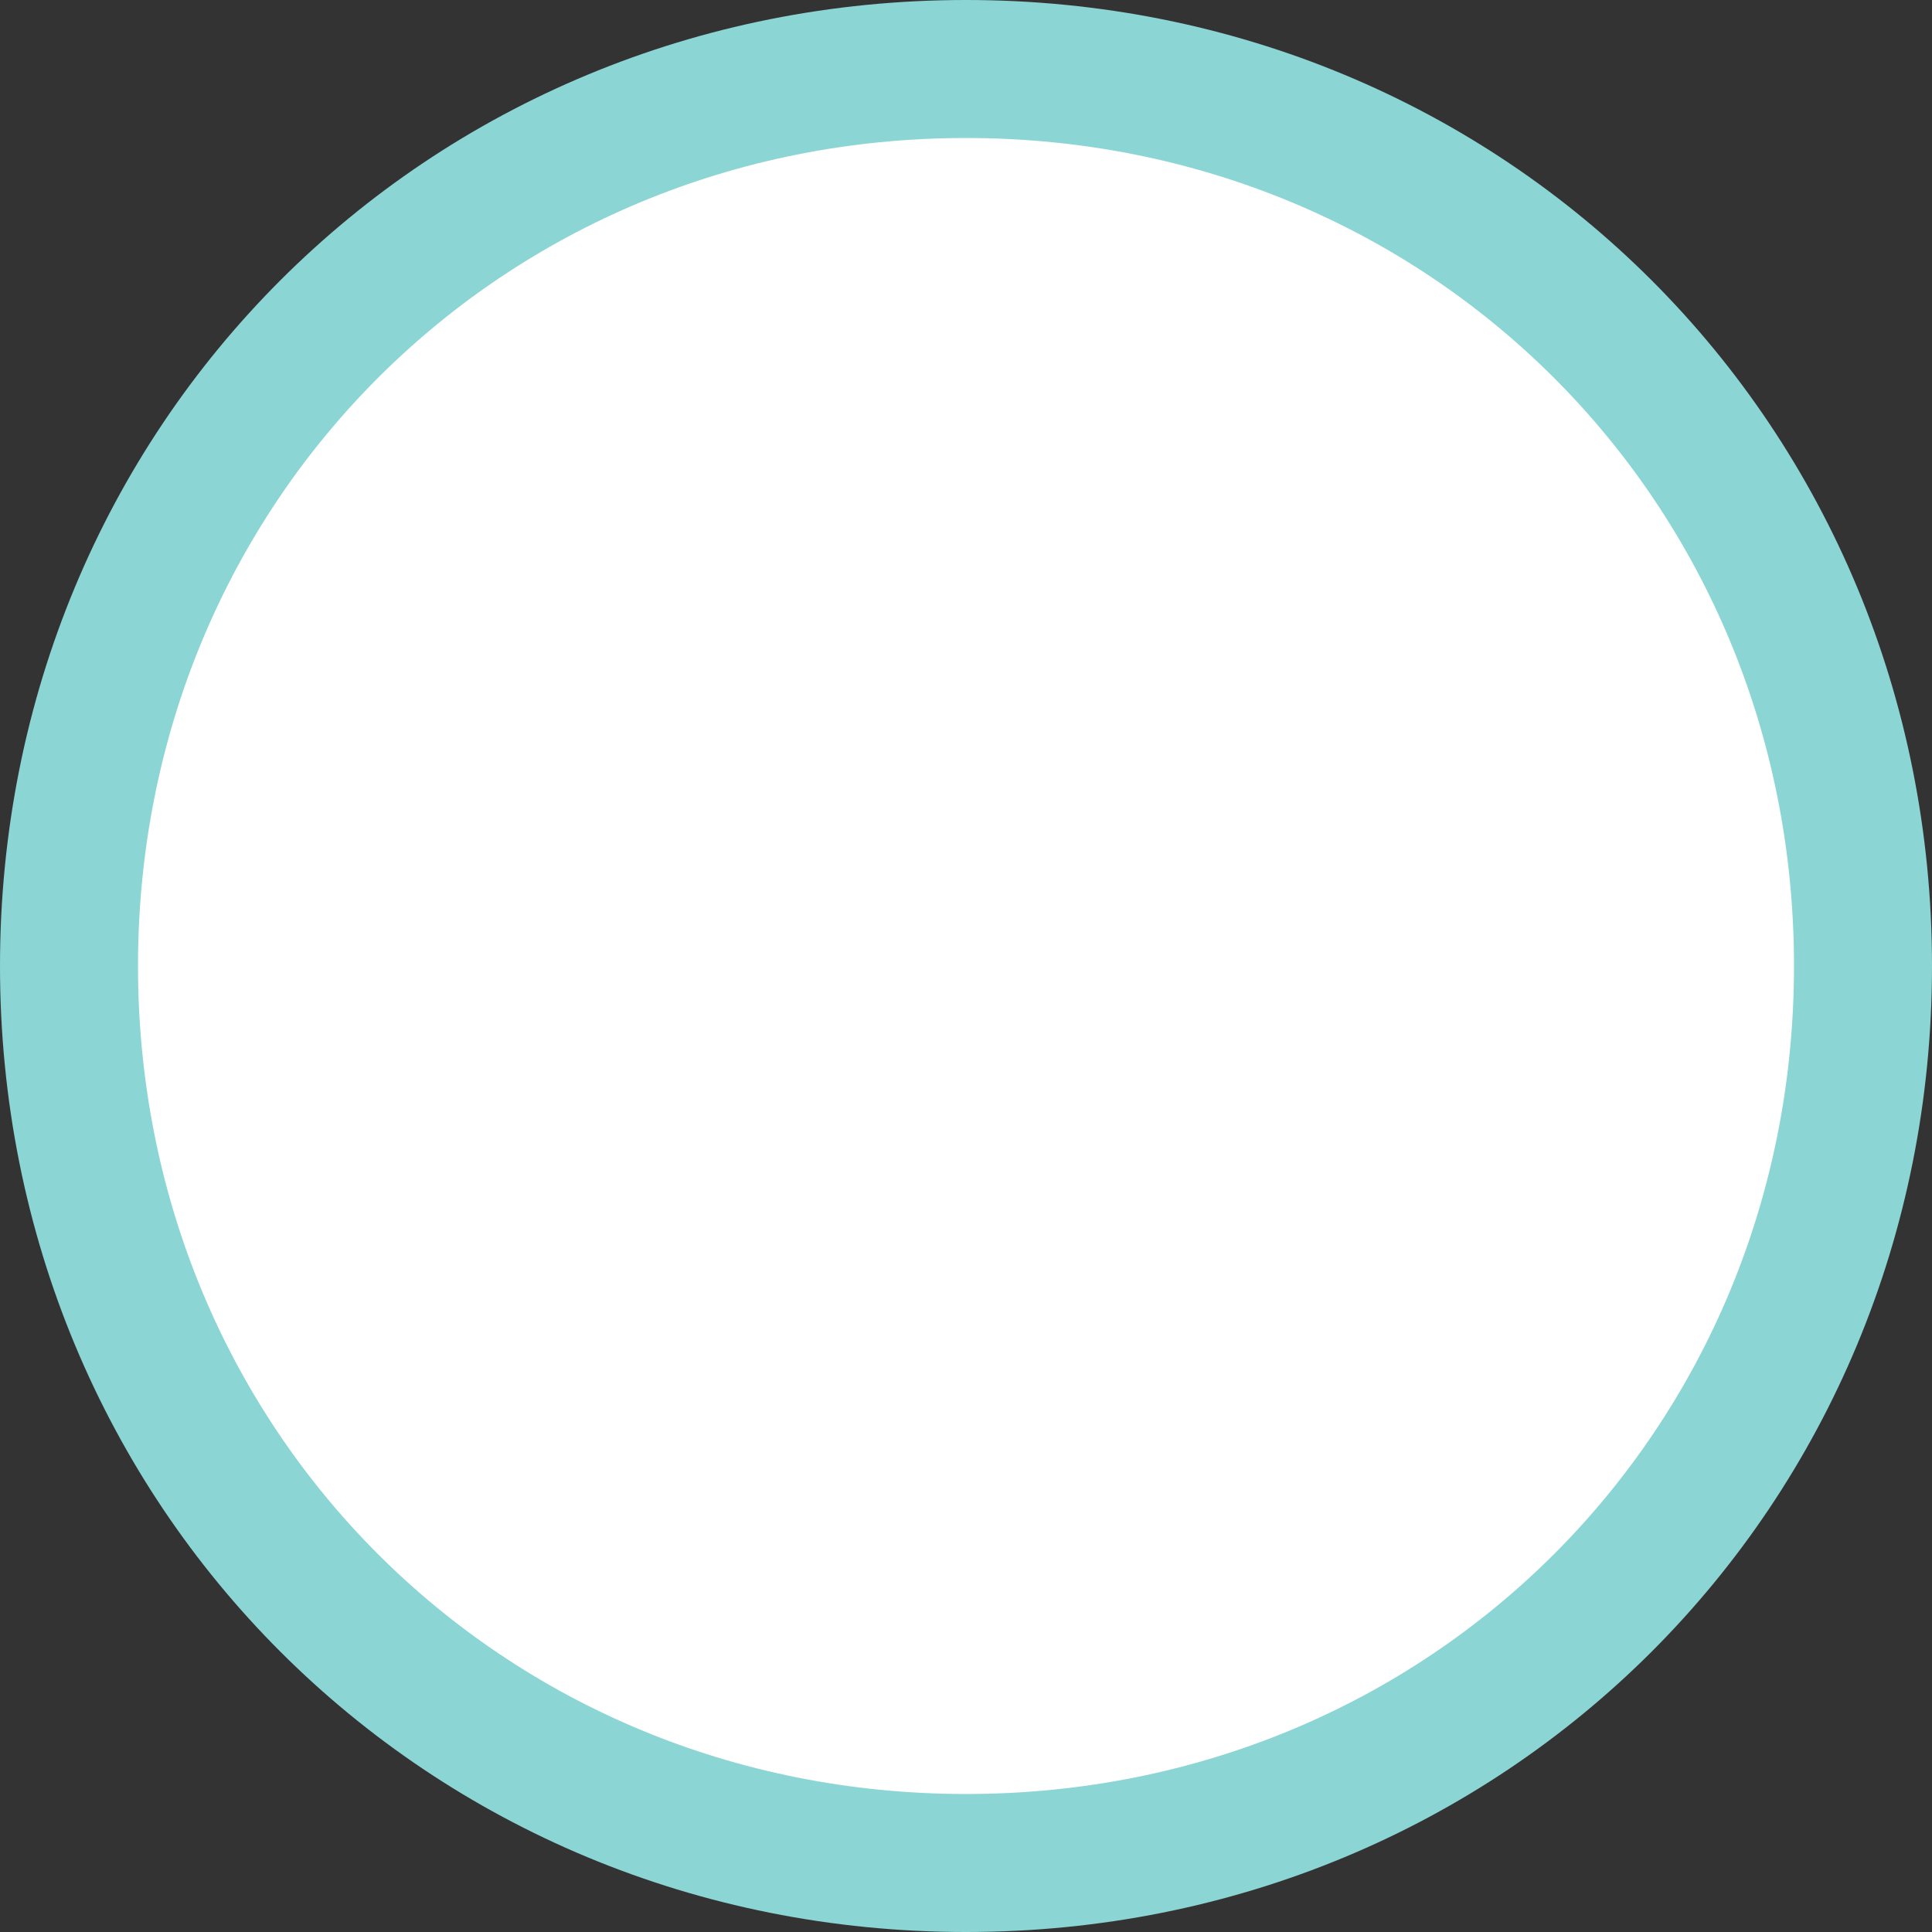 ﻿<?xml version="1.0" encoding="utf-8"?>
<svg version="1.1" width="28px" height="28px" xmlns:xlink="http://www.w3.org/1999/xlink" xmlns="http://www.w3.org/2000/svg">
  <rect width="100%" height="100%" fill="#333333" stroke="none"/>
  <g transform="translate(-2 0 )">
    <path d="M 16 1  C 23.28 1  29 6.72  29 14  C 29 21.28  23.28 27  16 27  C 8.72 27  3 21.28  3 14  C 3 6.72  8.72 1  16 1  Z " fill-rule="nonzero" fill="#ffffff" stroke="none" />
    <path d="M 16 1  C 23.28 1  29 6.72  29 14  C 29 21.28  23.28 27  16 27  C 8.72 27  3 21.28  3 14  C 3 6.72  8.72 1  16 1  Z " stroke-width="2" stroke="#8cd5d5" fill="none" />
  </g>
</svg>